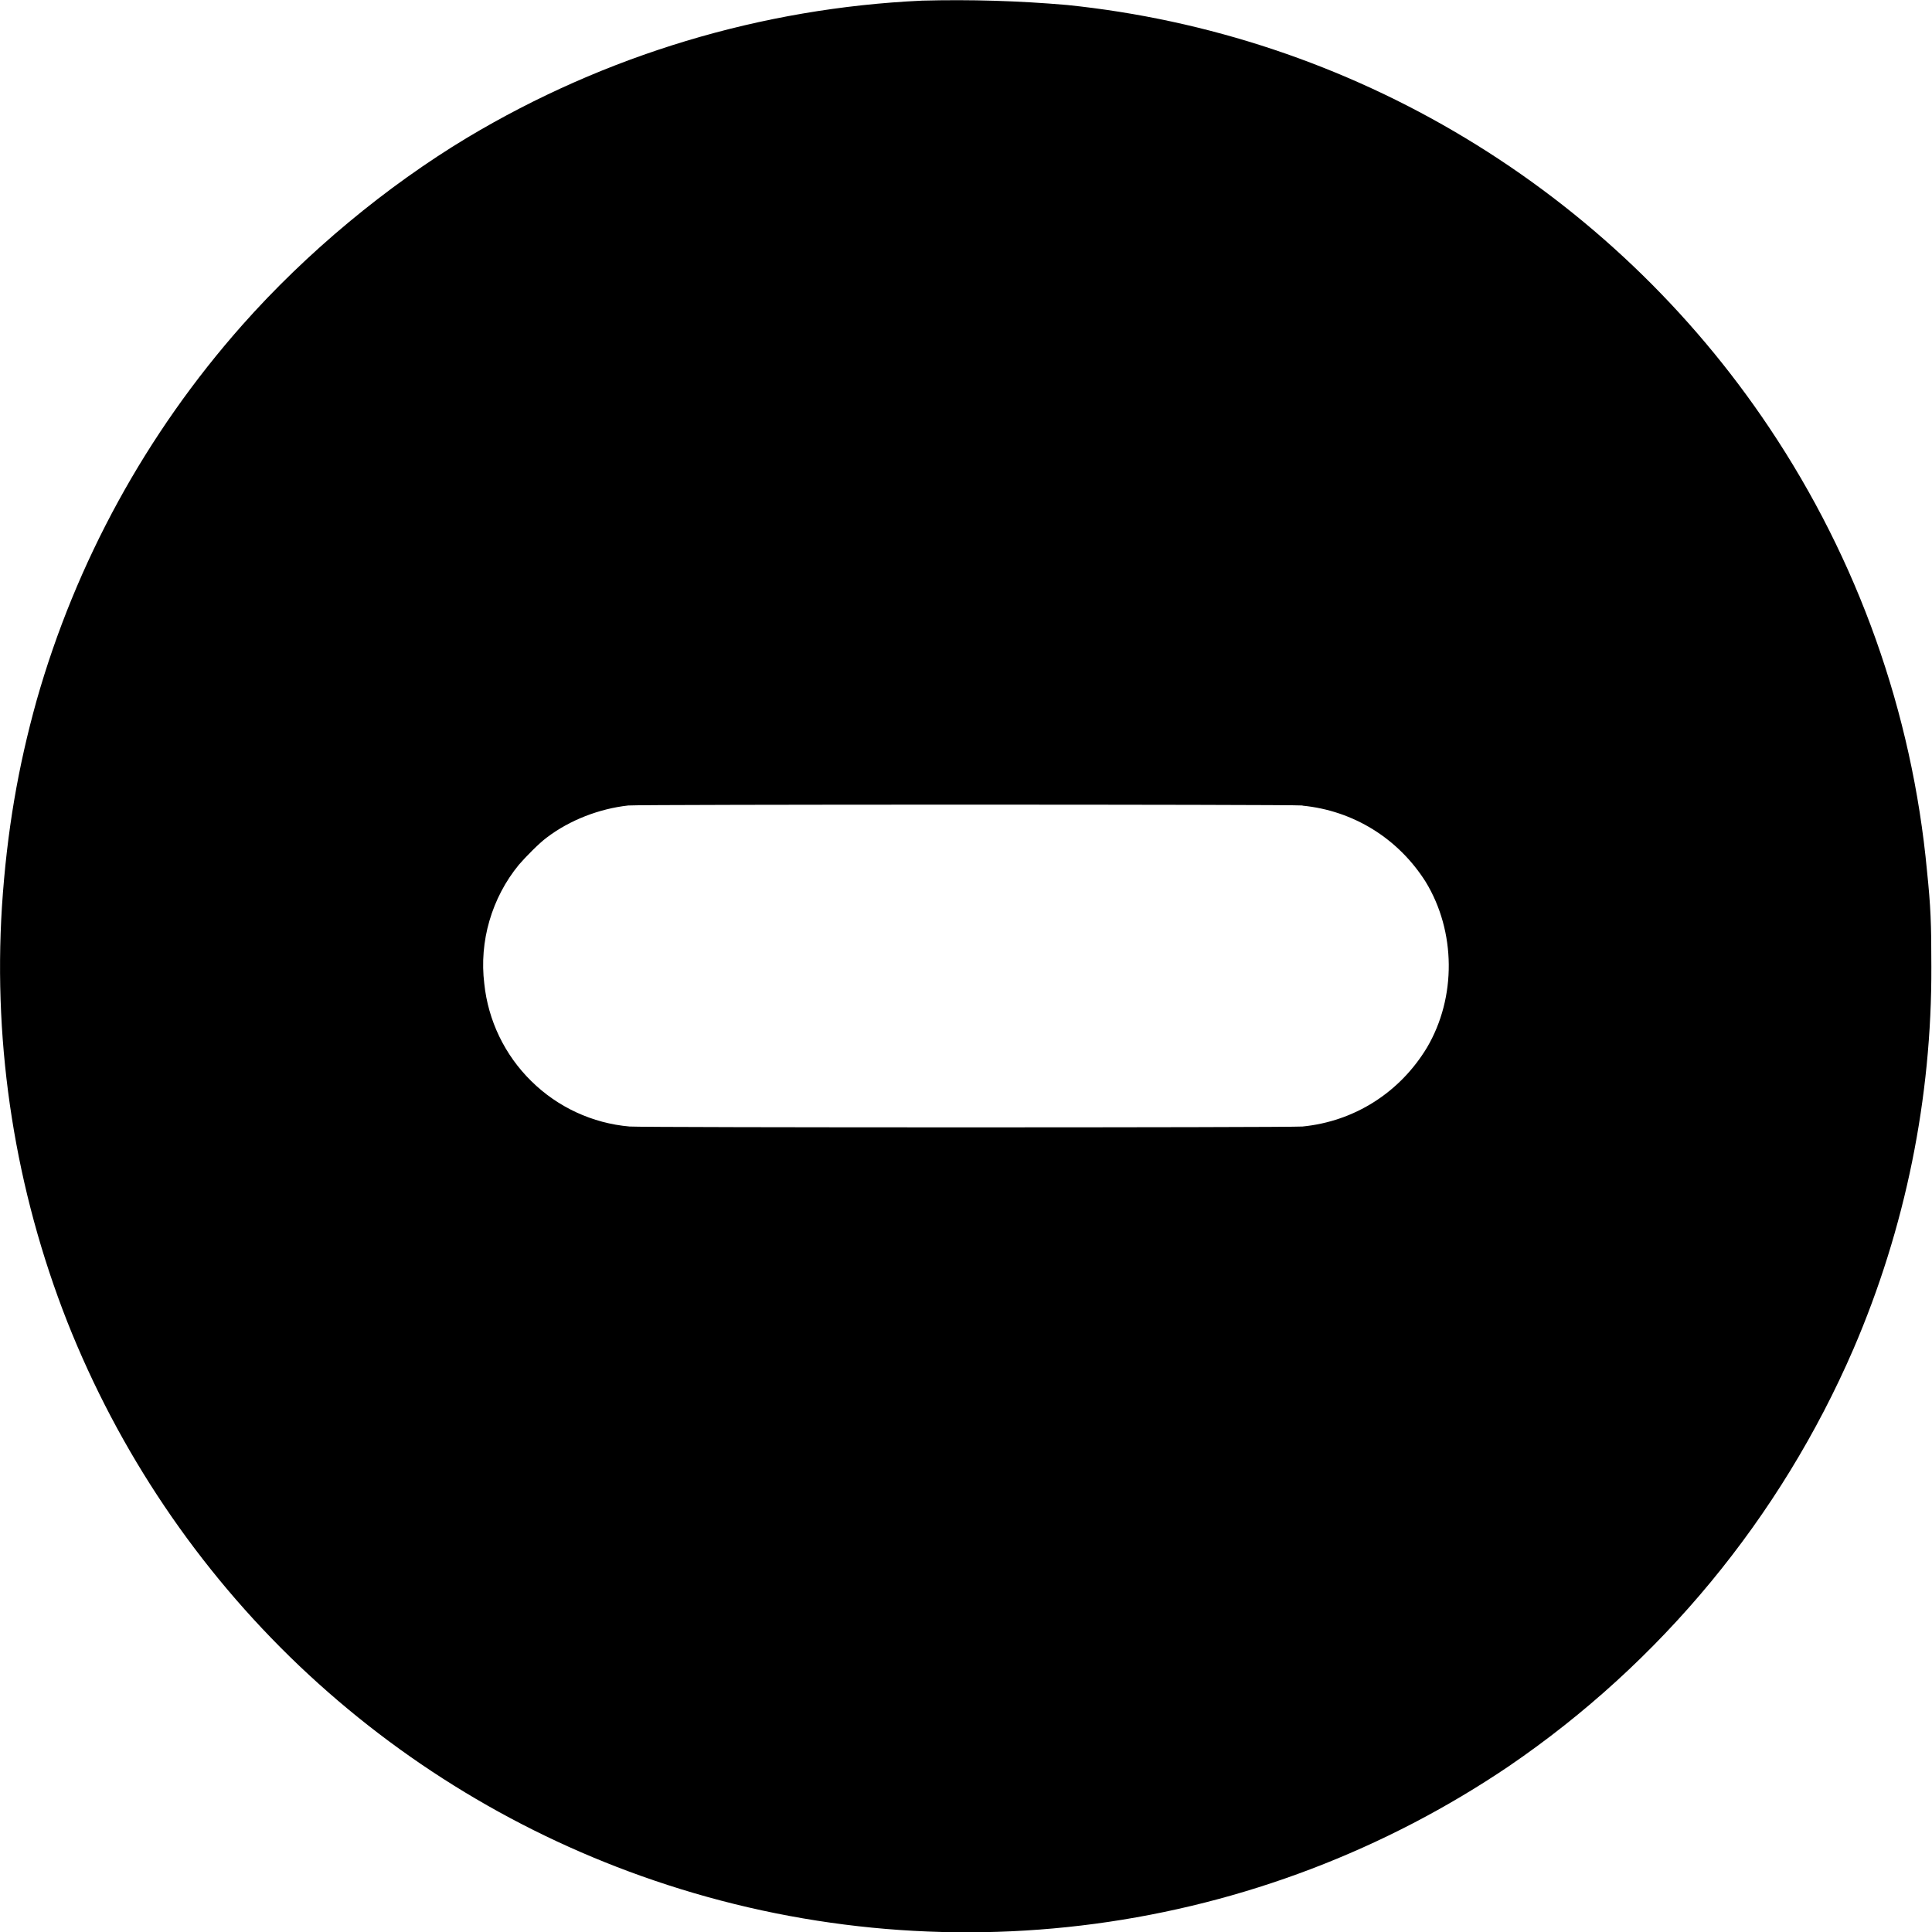 <svg width="12" height="12" viewBox="0 0 12 12" fill="none" xmlns="http://www.w3.org/2000/svg">
<g clip-path="url(#clip0_2064_48630)">
<path d="M5.727 0.004C4.729 0.05 3.759 0.342 2.902 0.855C2.402 1.156 1.906 1.566 1.504 2.02C0.909 2.692 0.472 3.489 0.227 4.352C0.113 4.762 0.043 5.16 0.012 5.632C-0.043 6.511 0.096 7.391 0.418 8.21C0.738 9.018 1.229 9.747 1.858 10.346C2.488 10.945 3.24 11.4 4.063 11.68C4.943 11.98 5.88 12.072 6.801 11.949C7.722 11.826 8.602 11.491 9.372 10.97C10.316 10.326 11.058 9.428 11.512 8.379C11.835 7.629 11.999 6.82 11.996 6.004C11.996 5.734 11.992 5.633 11.969 5.41C11.877 4.425 11.54 3.478 10.989 2.656C10.5 1.925 9.855 1.311 9.101 0.857C8.348 0.403 7.503 0.121 6.628 0.031C6.328 0.005 6.027 -0.004 5.726 0.004H5.727ZM8.09 5.004C8.406 5.035 8.684 5.207 8.855 5.477C9.043 5.785 9.047 6.195 8.863 6.507C8.695 6.785 8.414 6.965 8.09 6.997C8 7.004 4 7.004 3.91 6.997C3.68 6.977 3.464 6.877 3.3 6.715C3.135 6.553 3.032 6.339 3.008 6.11C2.992 5.979 3.003 5.846 3.04 5.719C3.077 5.592 3.139 5.473 3.223 5.371C3.266 5.321 3.348 5.238 3.395 5.203C3.539 5.093 3.723 5.023 3.902 5.003C3.98 4.996 8.012 4.996 8.09 5.003V5.004Z" fill="currentColor"/>
</g>
<defs>
<clipPath id="clip0_2064_48630">
<rect width="12" height="12" fill="white"/>
</clipPath>
</defs>
</svg>
